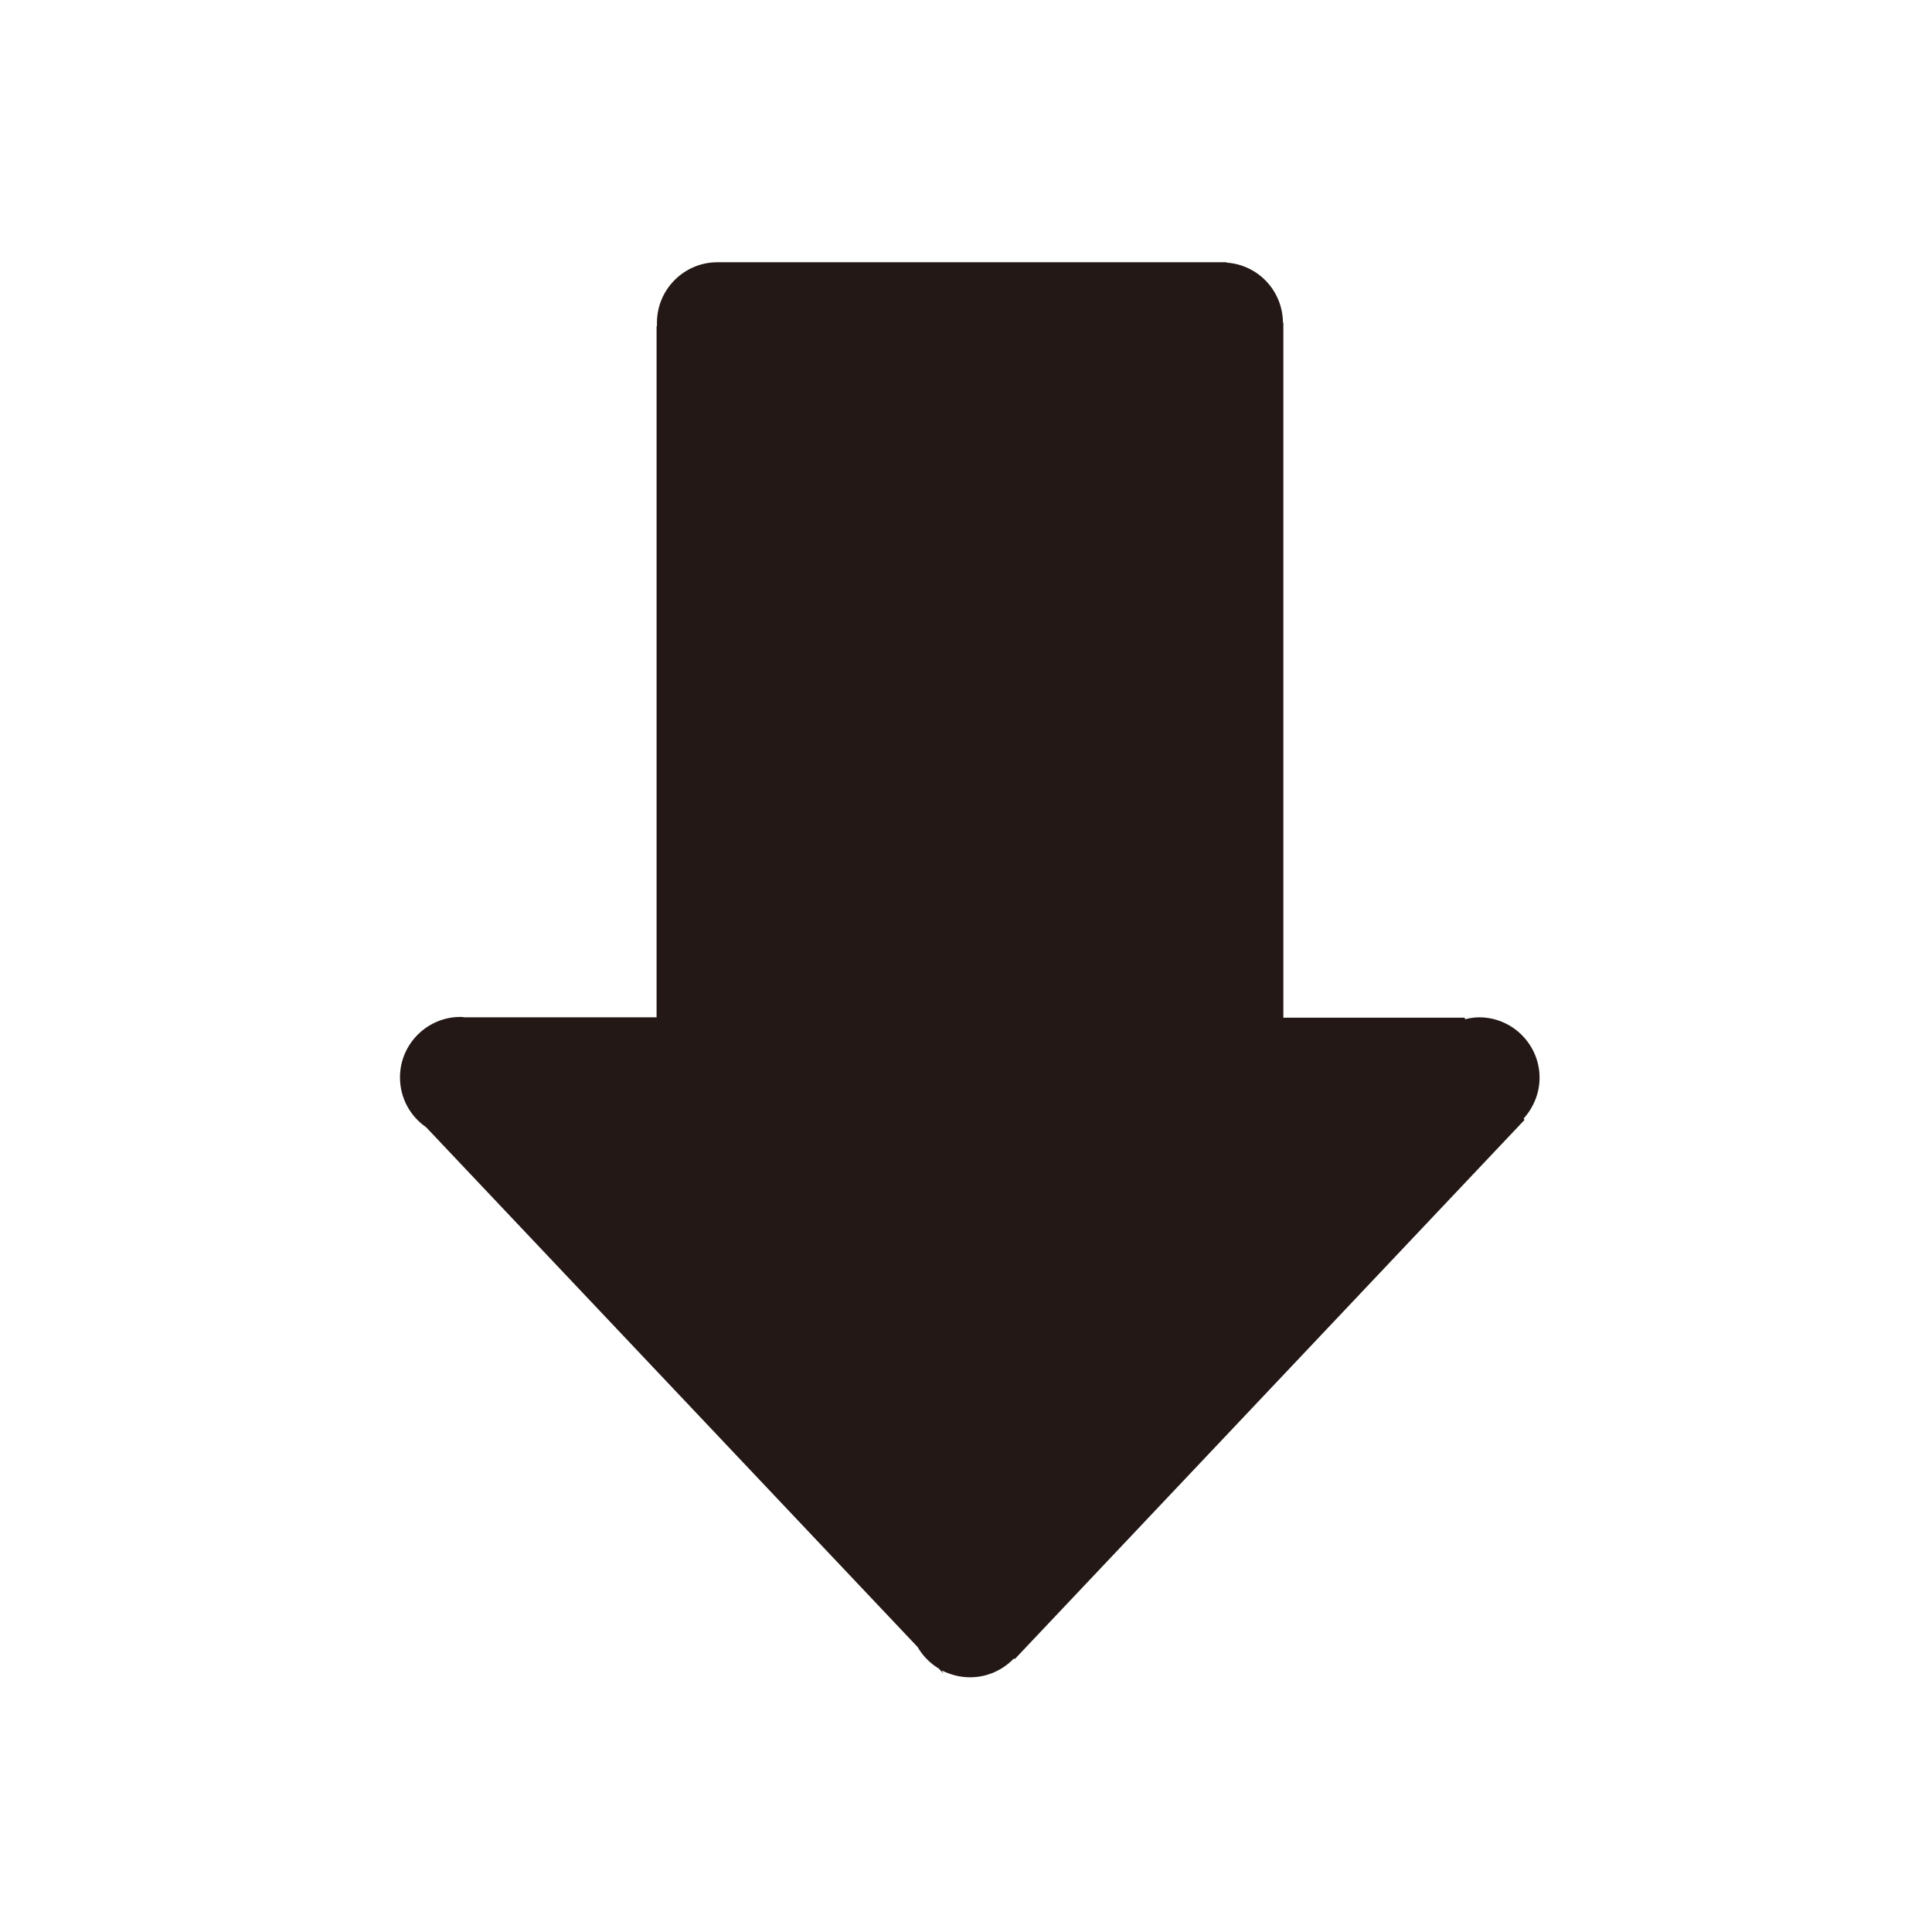 <?xml version="1.0" encoding="utf-8"?>
<!-- Generator: Adobe Illustrator 16.0.0, SVG Export Plug-In . SVG Version: 6.00 Build 0)  -->
<!DOCTYPE svg PUBLIC "-//W3C//DTD SVG 1.1//EN" "http://www.w3.org/Graphics/SVG/1.1/DTD/svg11.dtd">
<svg version="1.1" id="图层_2" xmlns="http://www.w3.org/2000/svg" xmlns:xlink="http://www.w3.org/1999/xlink" x="0px" y="0px"
	 width="512px" height="512px" viewBox="0 0 512 512" enable-background="new 0 0 512 512" xml:space="preserve">
<path fill-rule="evenodd" clip-rule="evenodd" fill="#231815" d="M249.6,442.7l0.4,0.8l-1.2-1.3c-2.3-1.4-4.3-3.4-5.6-5.7
	L112.9,298.7c-4.2-2.9-6.9-7.7-6.9-13.2c0-8.8,7.2-16,16-16c0.3,0,0.7,0,1,0.1h51V86.5l0.1-0.1c0-0.3,0-0.6,0-0.9
	c0-8.8,7.2-16,16-16c0,0,0,0,0,0H324c0,0,0,0,0,0c0,0,0,0,0,0h1l0.1,0.1c8.3,0.6,14.8,7.4,14.9,15.9l0.1,0.1v184.1h48l0.2,0.4
	c1.2-0.3,2.4-0.5,3.7-0.5c8.8,0,16,7.2,16,16c0,4.1-1.6,7.9-4.2,10.8l0.2,0.4L269,439.6h-0.4c-2.9,3-7,4.9-11.5,4.9
	C254.3,444.5,251.9,443.8,249.6,442.7z"/>
</svg>
